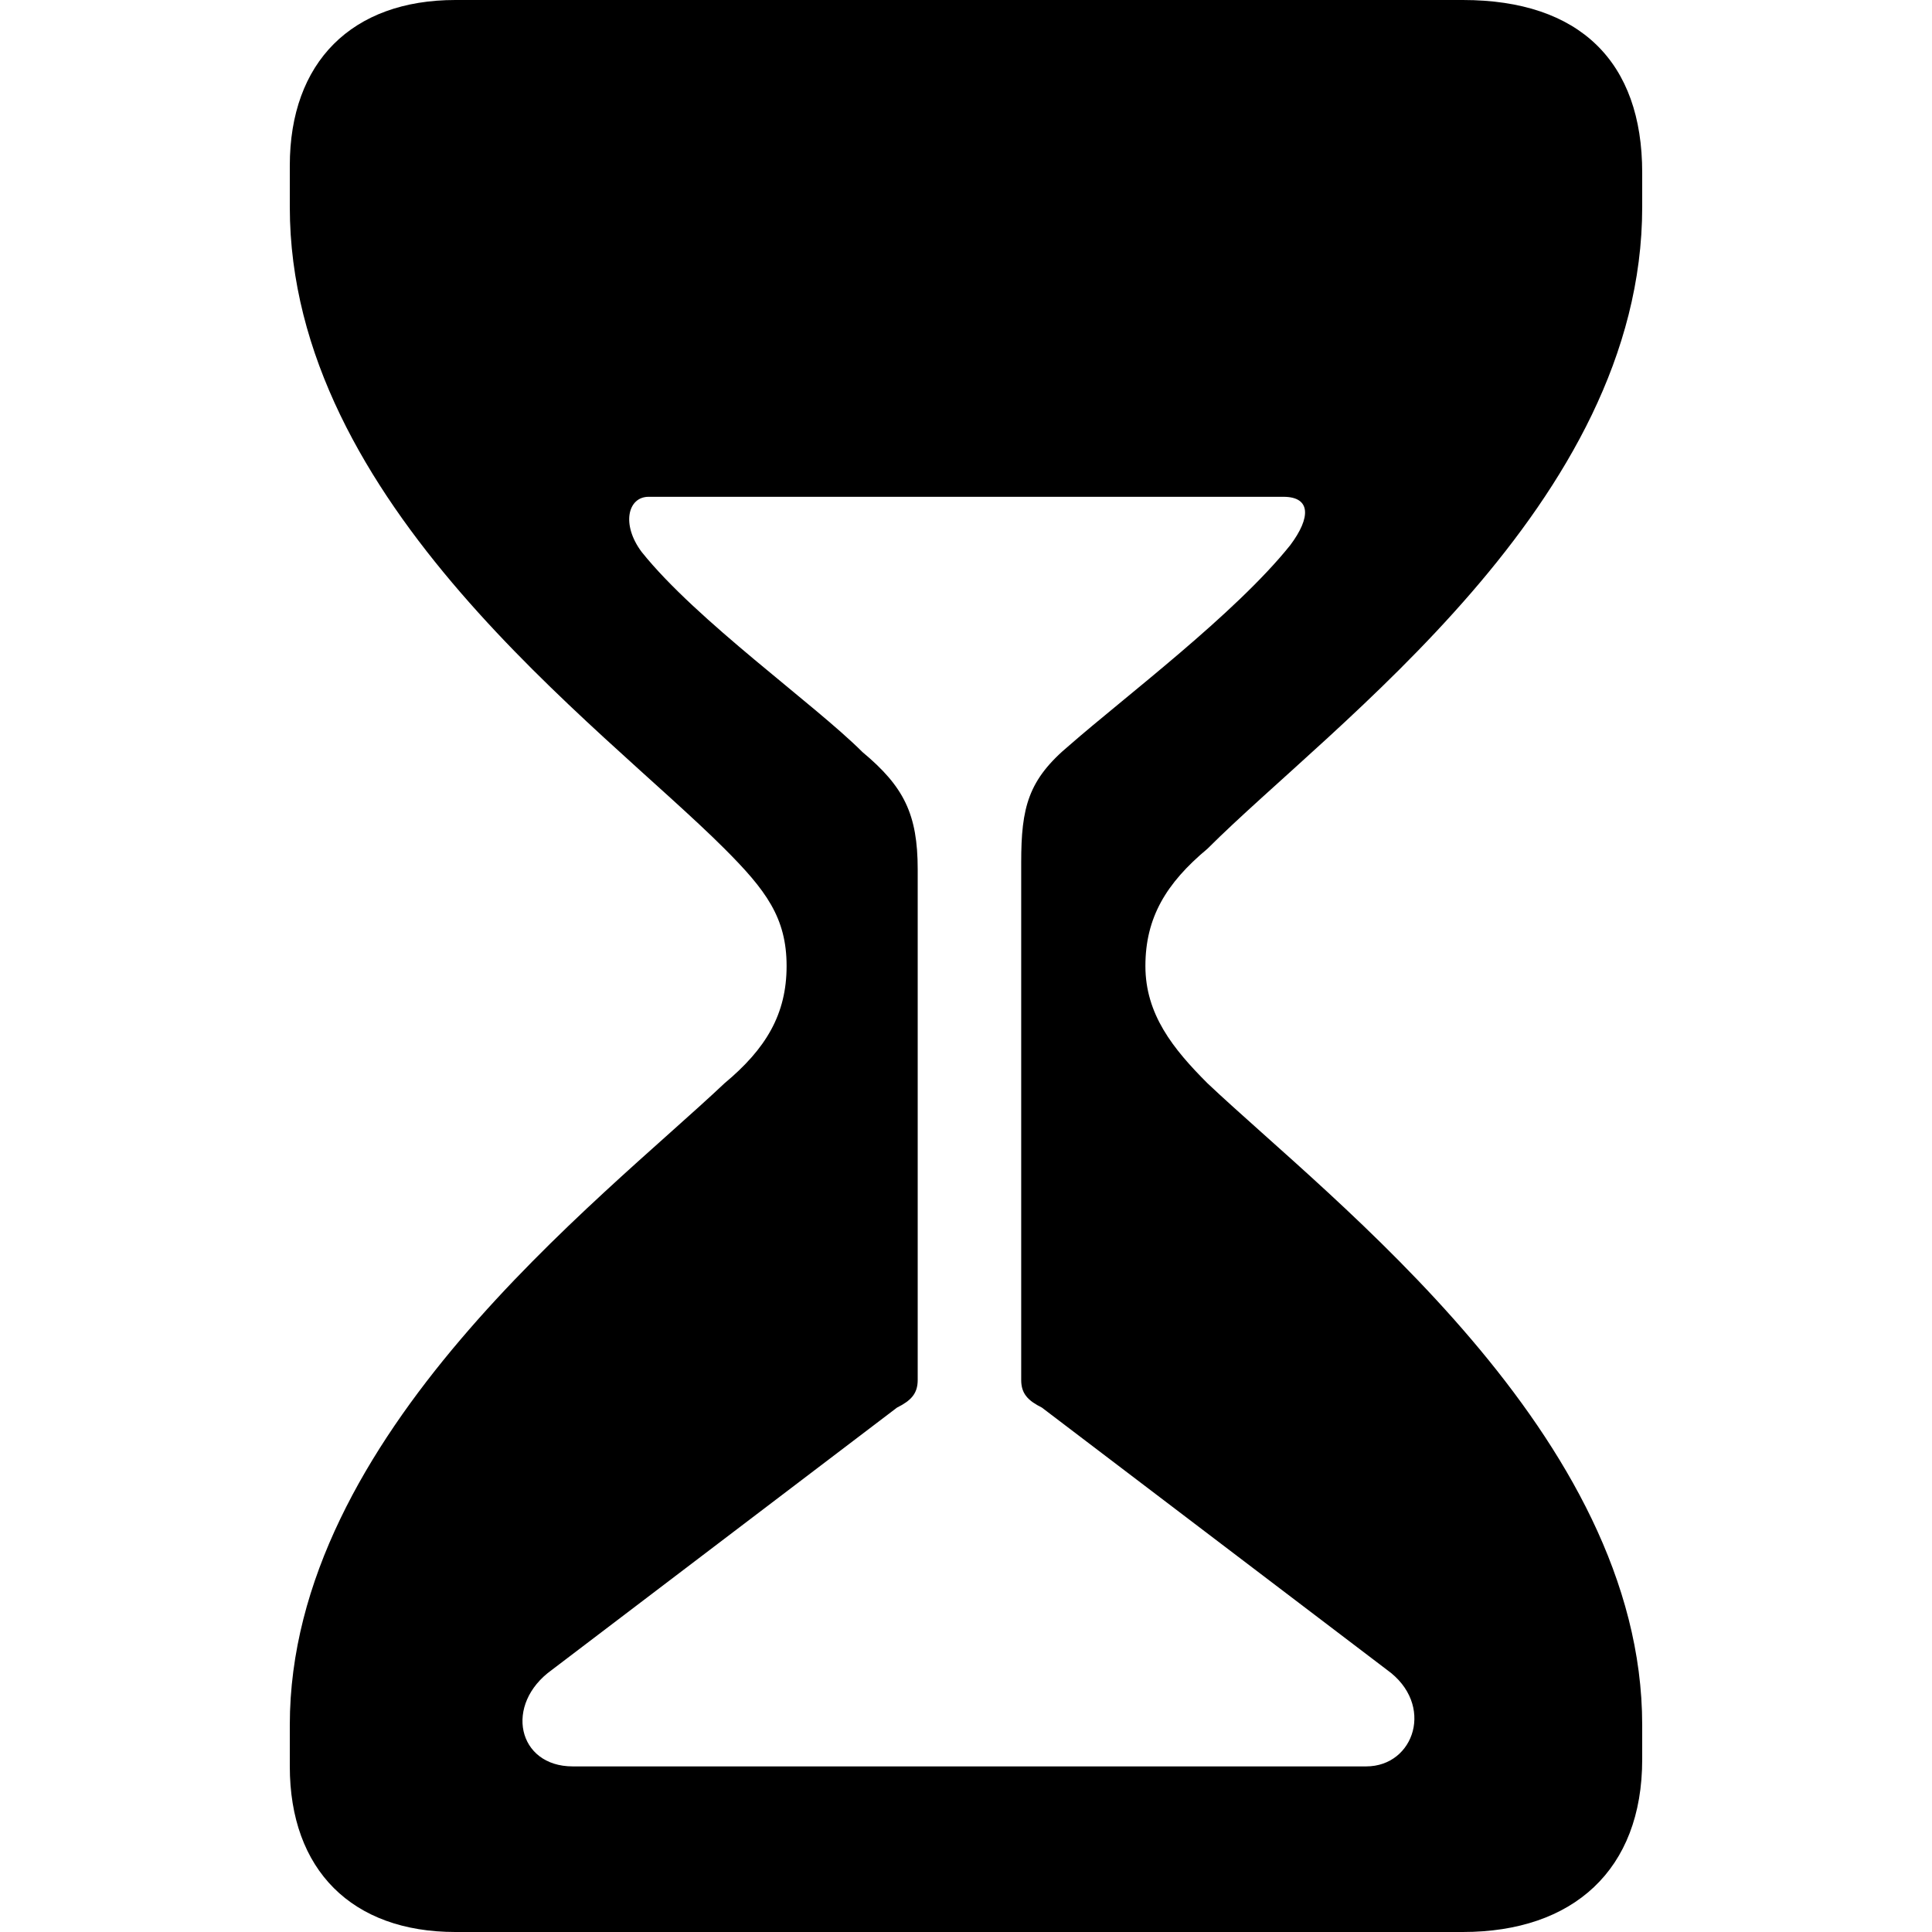 <svg version="1.1" id="Layer_1" xmlns="http://www.w3.org/2000/svg" xmlns:xlink="http://www.w3.org/1999/xlink" x="0px" y="0px"
	 viewBox="0 0 28 28" style="enable-background:new 0 0 28 28;" xml:space="preserve">
<path d="M6.6,28h14.6c1.6,0,2.6-0.9,2.6-2.5V25c0-4.2-4.5-7.6-6.3-9.3c-0.5-0.5-0.9-1-0.9-1.7c0-0.7,0.3-1.2,0.9-1.7
	c1.8-1.8,6.3-5,6.3-9.3V2.5c0-1.6-0.9-2.5-2.6-2.5H6.6C5.1,0,4.2,0.9,4.2,2.4V3c0,4.3,4.5,7.5,6.3,9.3c0.6,0.6,0.9,1,0.9,1.7
	c0,0.7-0.3,1.2-0.9,1.7c-1.8,1.7-6.3,5.1-6.3,9.3v0.6C4.2,27.1,5.1,28,6.6,28z M8.3,25.6c-0.8,0-1-0.9-0.3-1.4l5-3.8
	c0.2-0.1,0.3-0.2,0.3-0.4v-7.4c0-0.8-0.2-1.2-0.8-1.7C11.8,10.2,10.1,9,9.3,8C9,7.6,9.1,7.2,9.4,7.2h9.2c0.4,0,0.4,0.3,0.1,0.7
	c-0.8,1-2.4,2.2-3.2,2.9c-0.6,0.5-0.7,0.9-0.7,1.7V20c0,0.2,0.1,0.3,0.3,0.4l5,3.8c0.7,0.5,0.4,1.4-0.3,1.4H8.3z"/>
</svg>